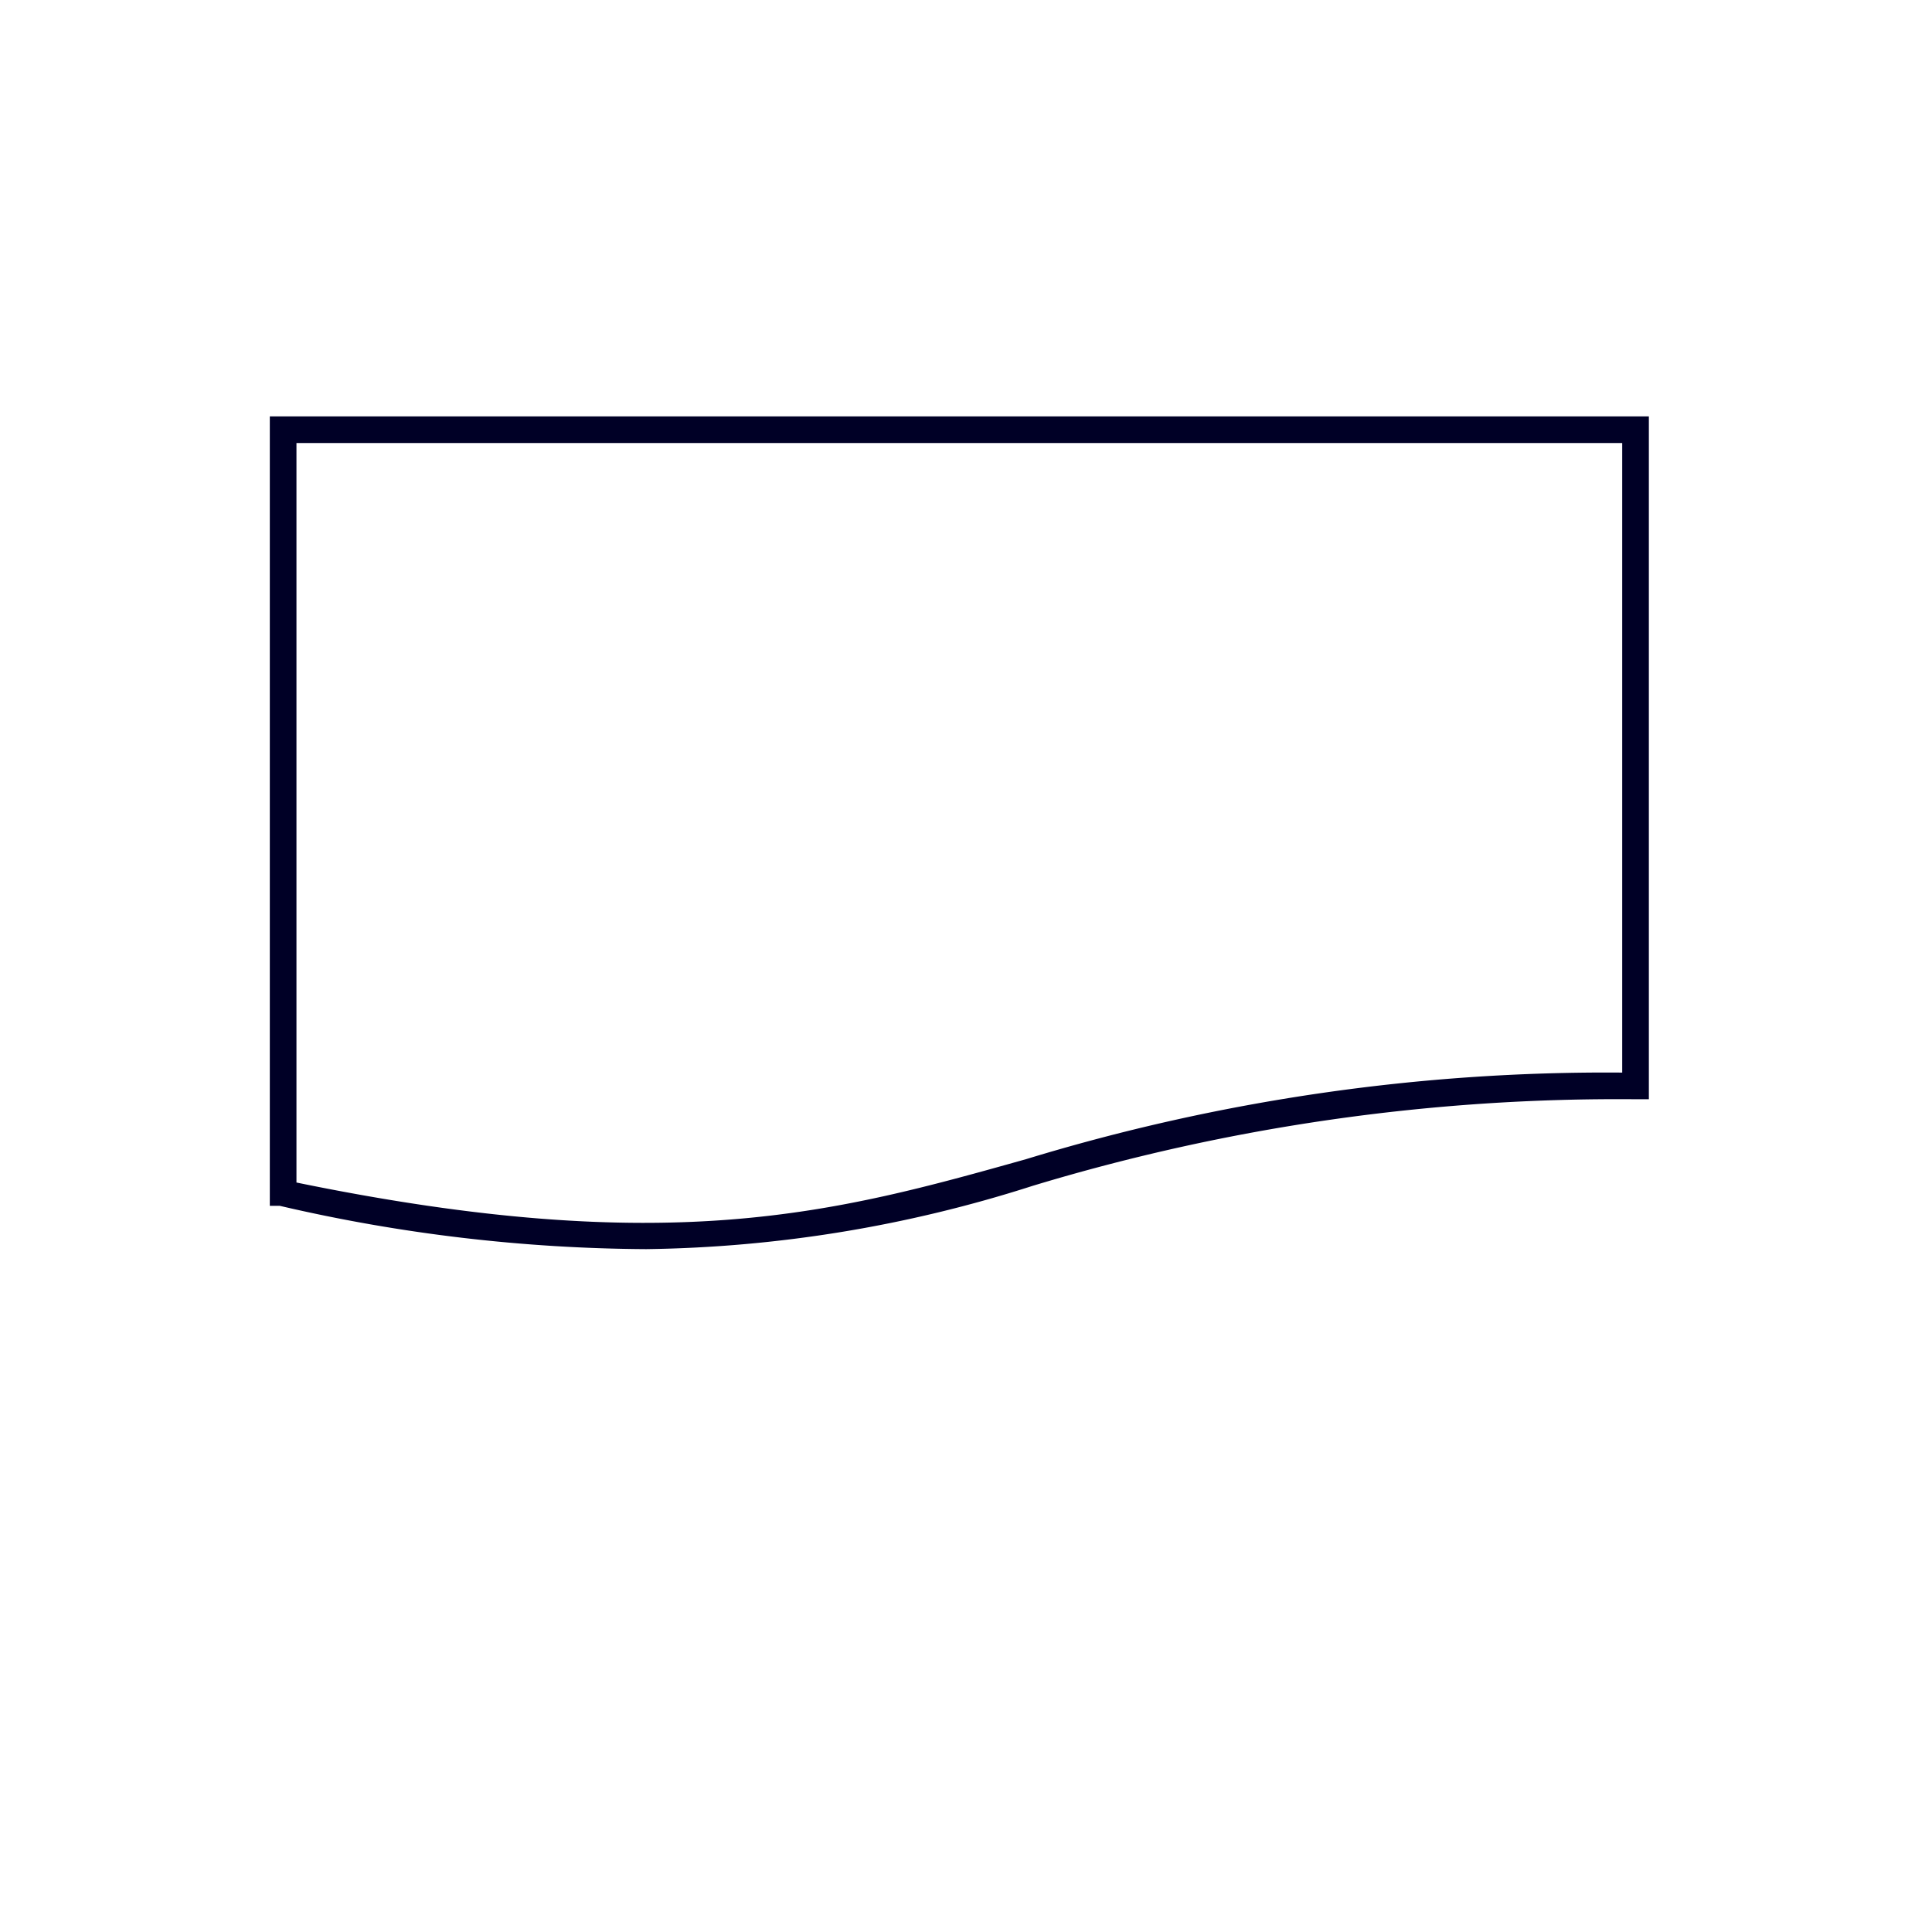 <svg xmlns="http://www.w3.org/2000/svg" width="58" height="58" viewBox="0 0 58 58">
  <path d="M19.4,37.5a49.6,49.6,0,0,1-11-1.3H8.1V12.5H49.5V33h-.4A60.6,60.6,0,0,0,31,35.6,39.6,39.6,0,0,1,19.4,37.5Zm-10.5-2c11.2,2.3,16.2.9,21.9-.7a59.6,59.6,0,0,1,17.9-2.6V13.3H8.9Z" style="fill: #000026"/>
</svg>
